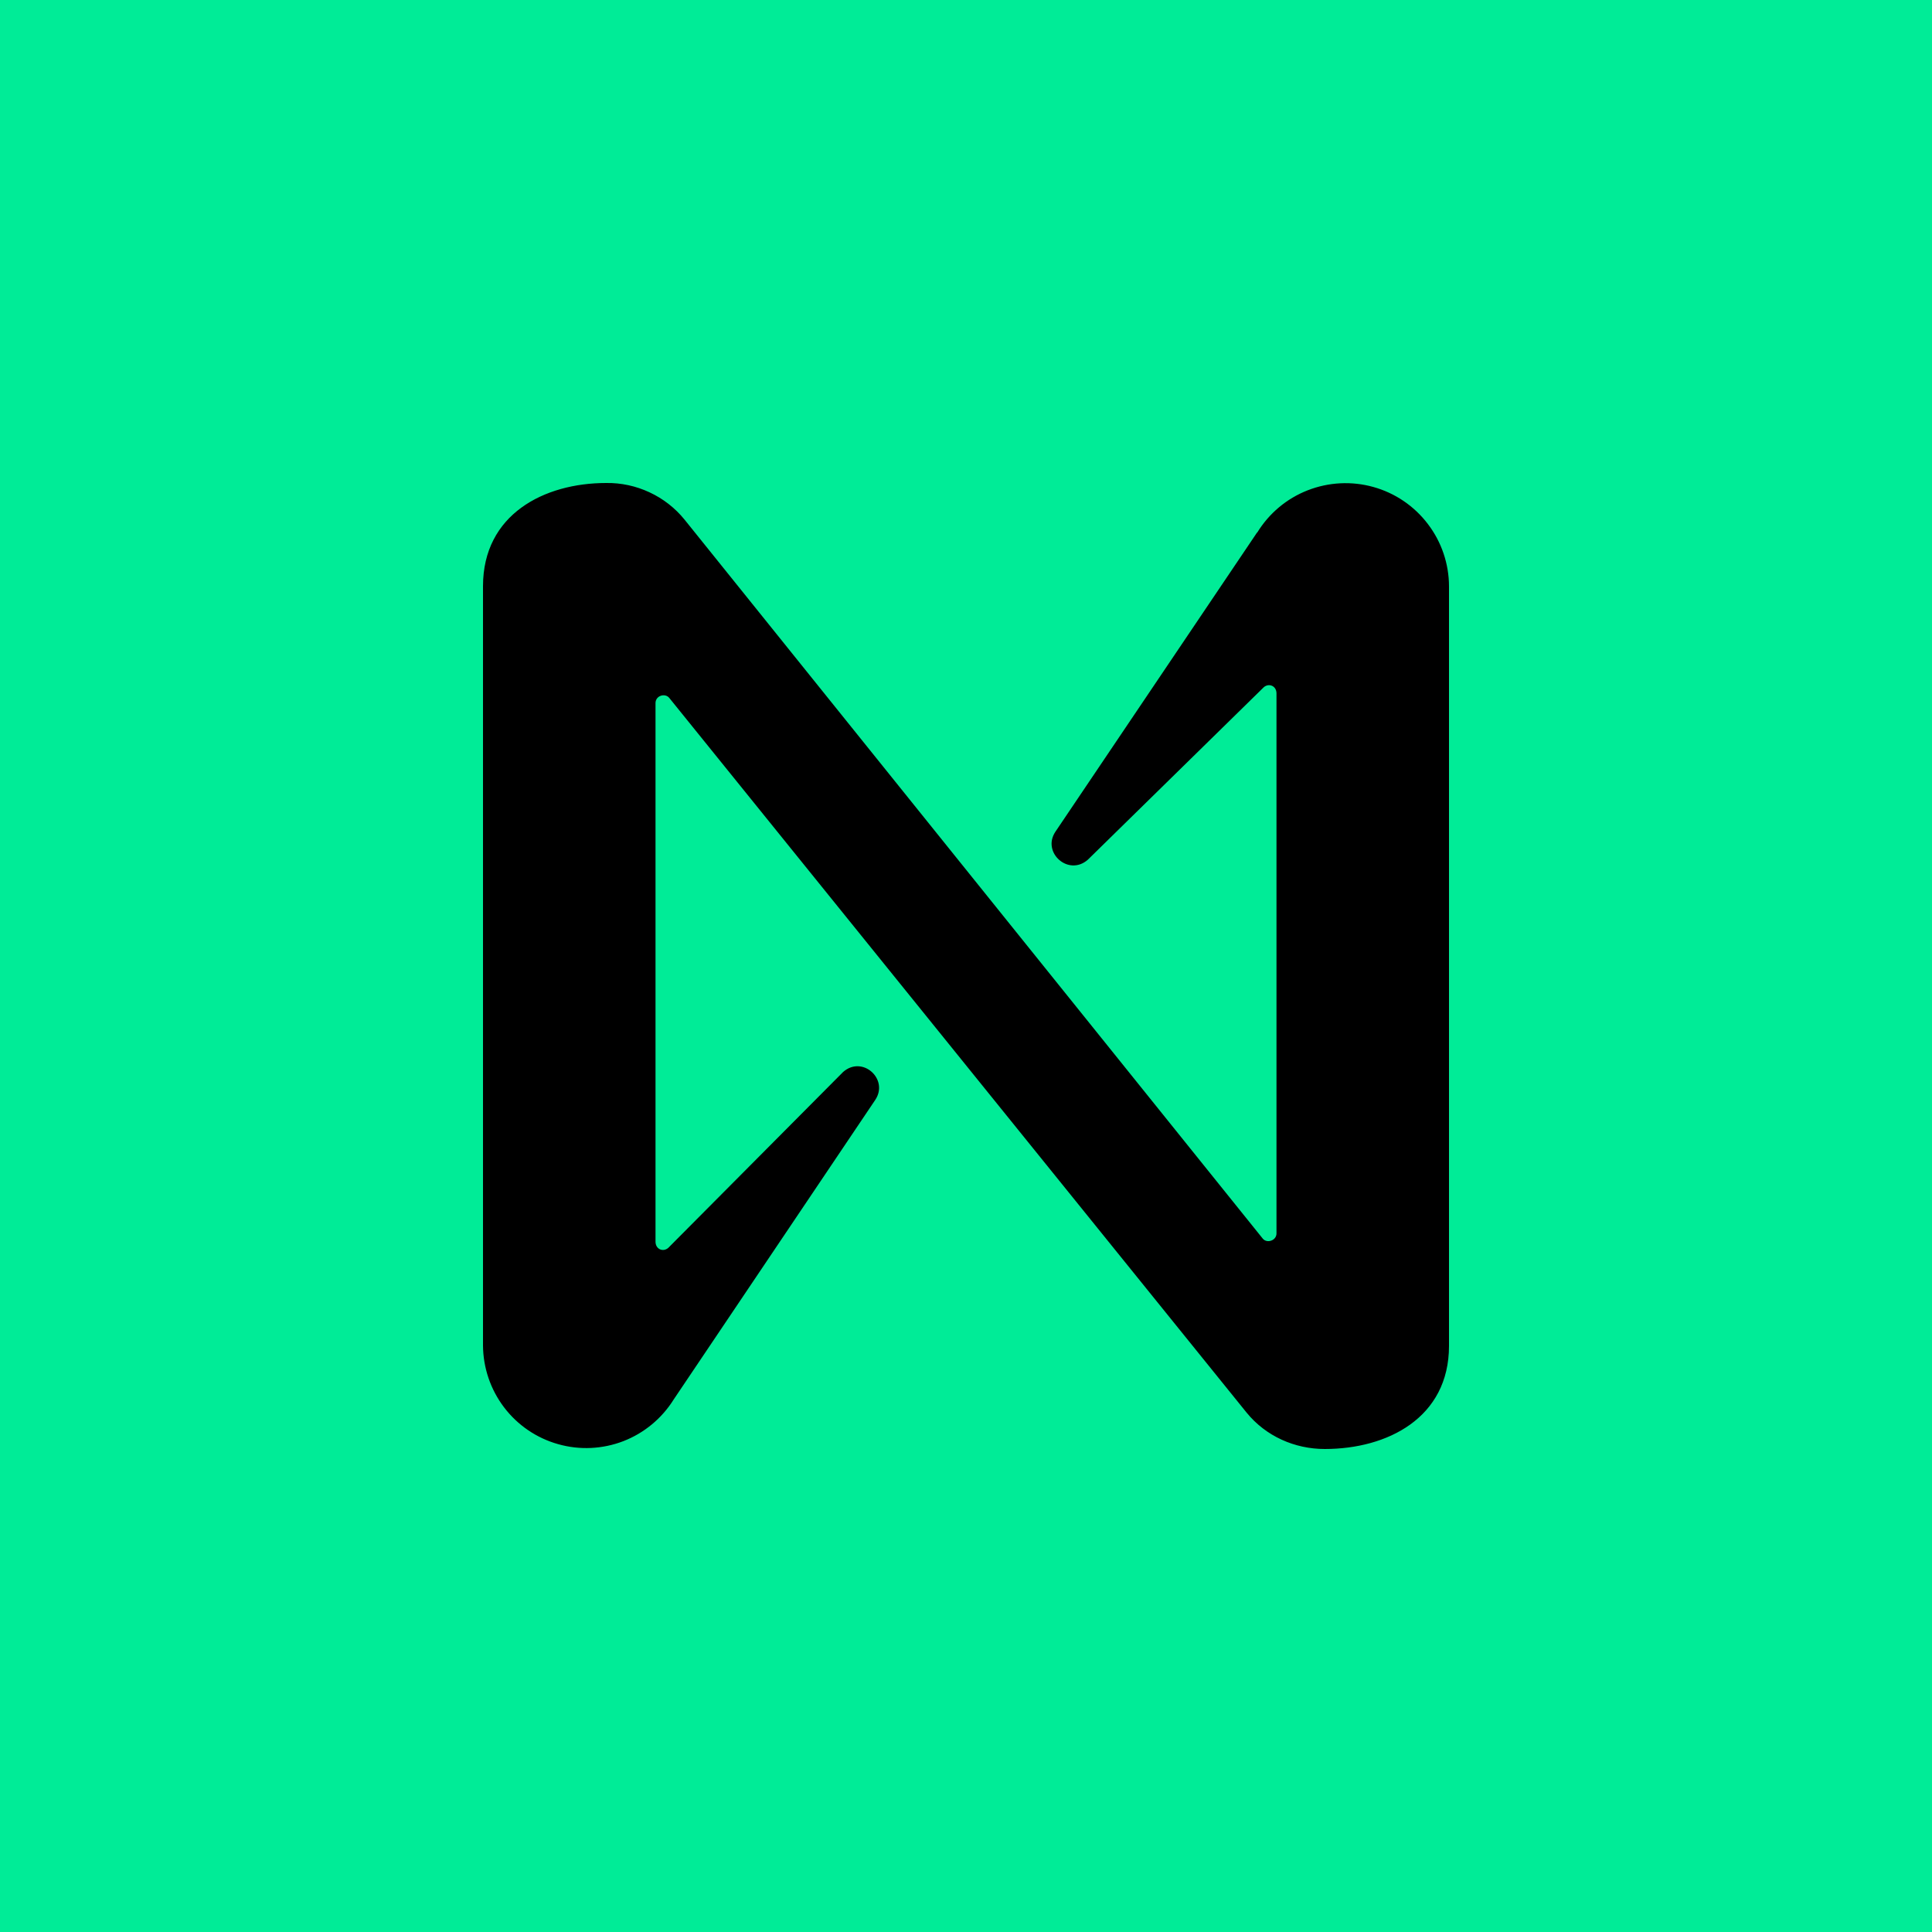 <svg width="24" height="24" viewBox="0 0 24 24" fill="none" xmlns="http://www.w3.org/2000/svg">
<g clip-path="url(#clip0_31_14643)">
<path d="M0 0H24V24H0V0Z" fill="#00EC97"/>
<path d="M15.617 6.613L13.11 10.333C12.939 10.59 13.273 10.89 13.513 10.68L15.699 8.537C15.763 8.482 15.857 8.52 15.857 8.614V15.322C15.857 15.412 15.737 15.45 15.686 15.386L8.503 6.454C8.386 6.31 8.237 6.194 8.069 6.116C7.9 6.037 7.716 5.997 7.53 6C6.759 6 6 6.39 6 7.282V16.714C6.002 16.992 6.094 17.262 6.262 17.483C6.43 17.704 6.666 17.865 6.934 17.94C7.201 18.016 7.486 18.002 7.745 17.902C8.004 17.801 8.223 17.619 8.37 17.383L10.873 13.663C11.044 13.406 10.714 13.106 10.474 13.316L8.301 15.502C8.237 15.557 8.143 15.519 8.143 15.424V8.734C8.143 8.64 8.263 8.606 8.314 8.67L15.484 17.546C15.724 17.842 16.084 18 16.457 18C17.233 18 18 17.614 18 16.719V7.286C18 7.006 17.908 6.733 17.738 6.51C17.569 6.287 17.331 6.125 17.062 6.05C16.792 5.974 16.505 5.989 16.244 6.091C15.983 6.193 15.763 6.378 15.617 6.617V6.613Z" fill="black"/>
</g>
<defs>
<clipPath id="clip0_31_14643">
<rect width="24" height="24" fill="white"/>
</clipPath>
</defs>
</svg>
